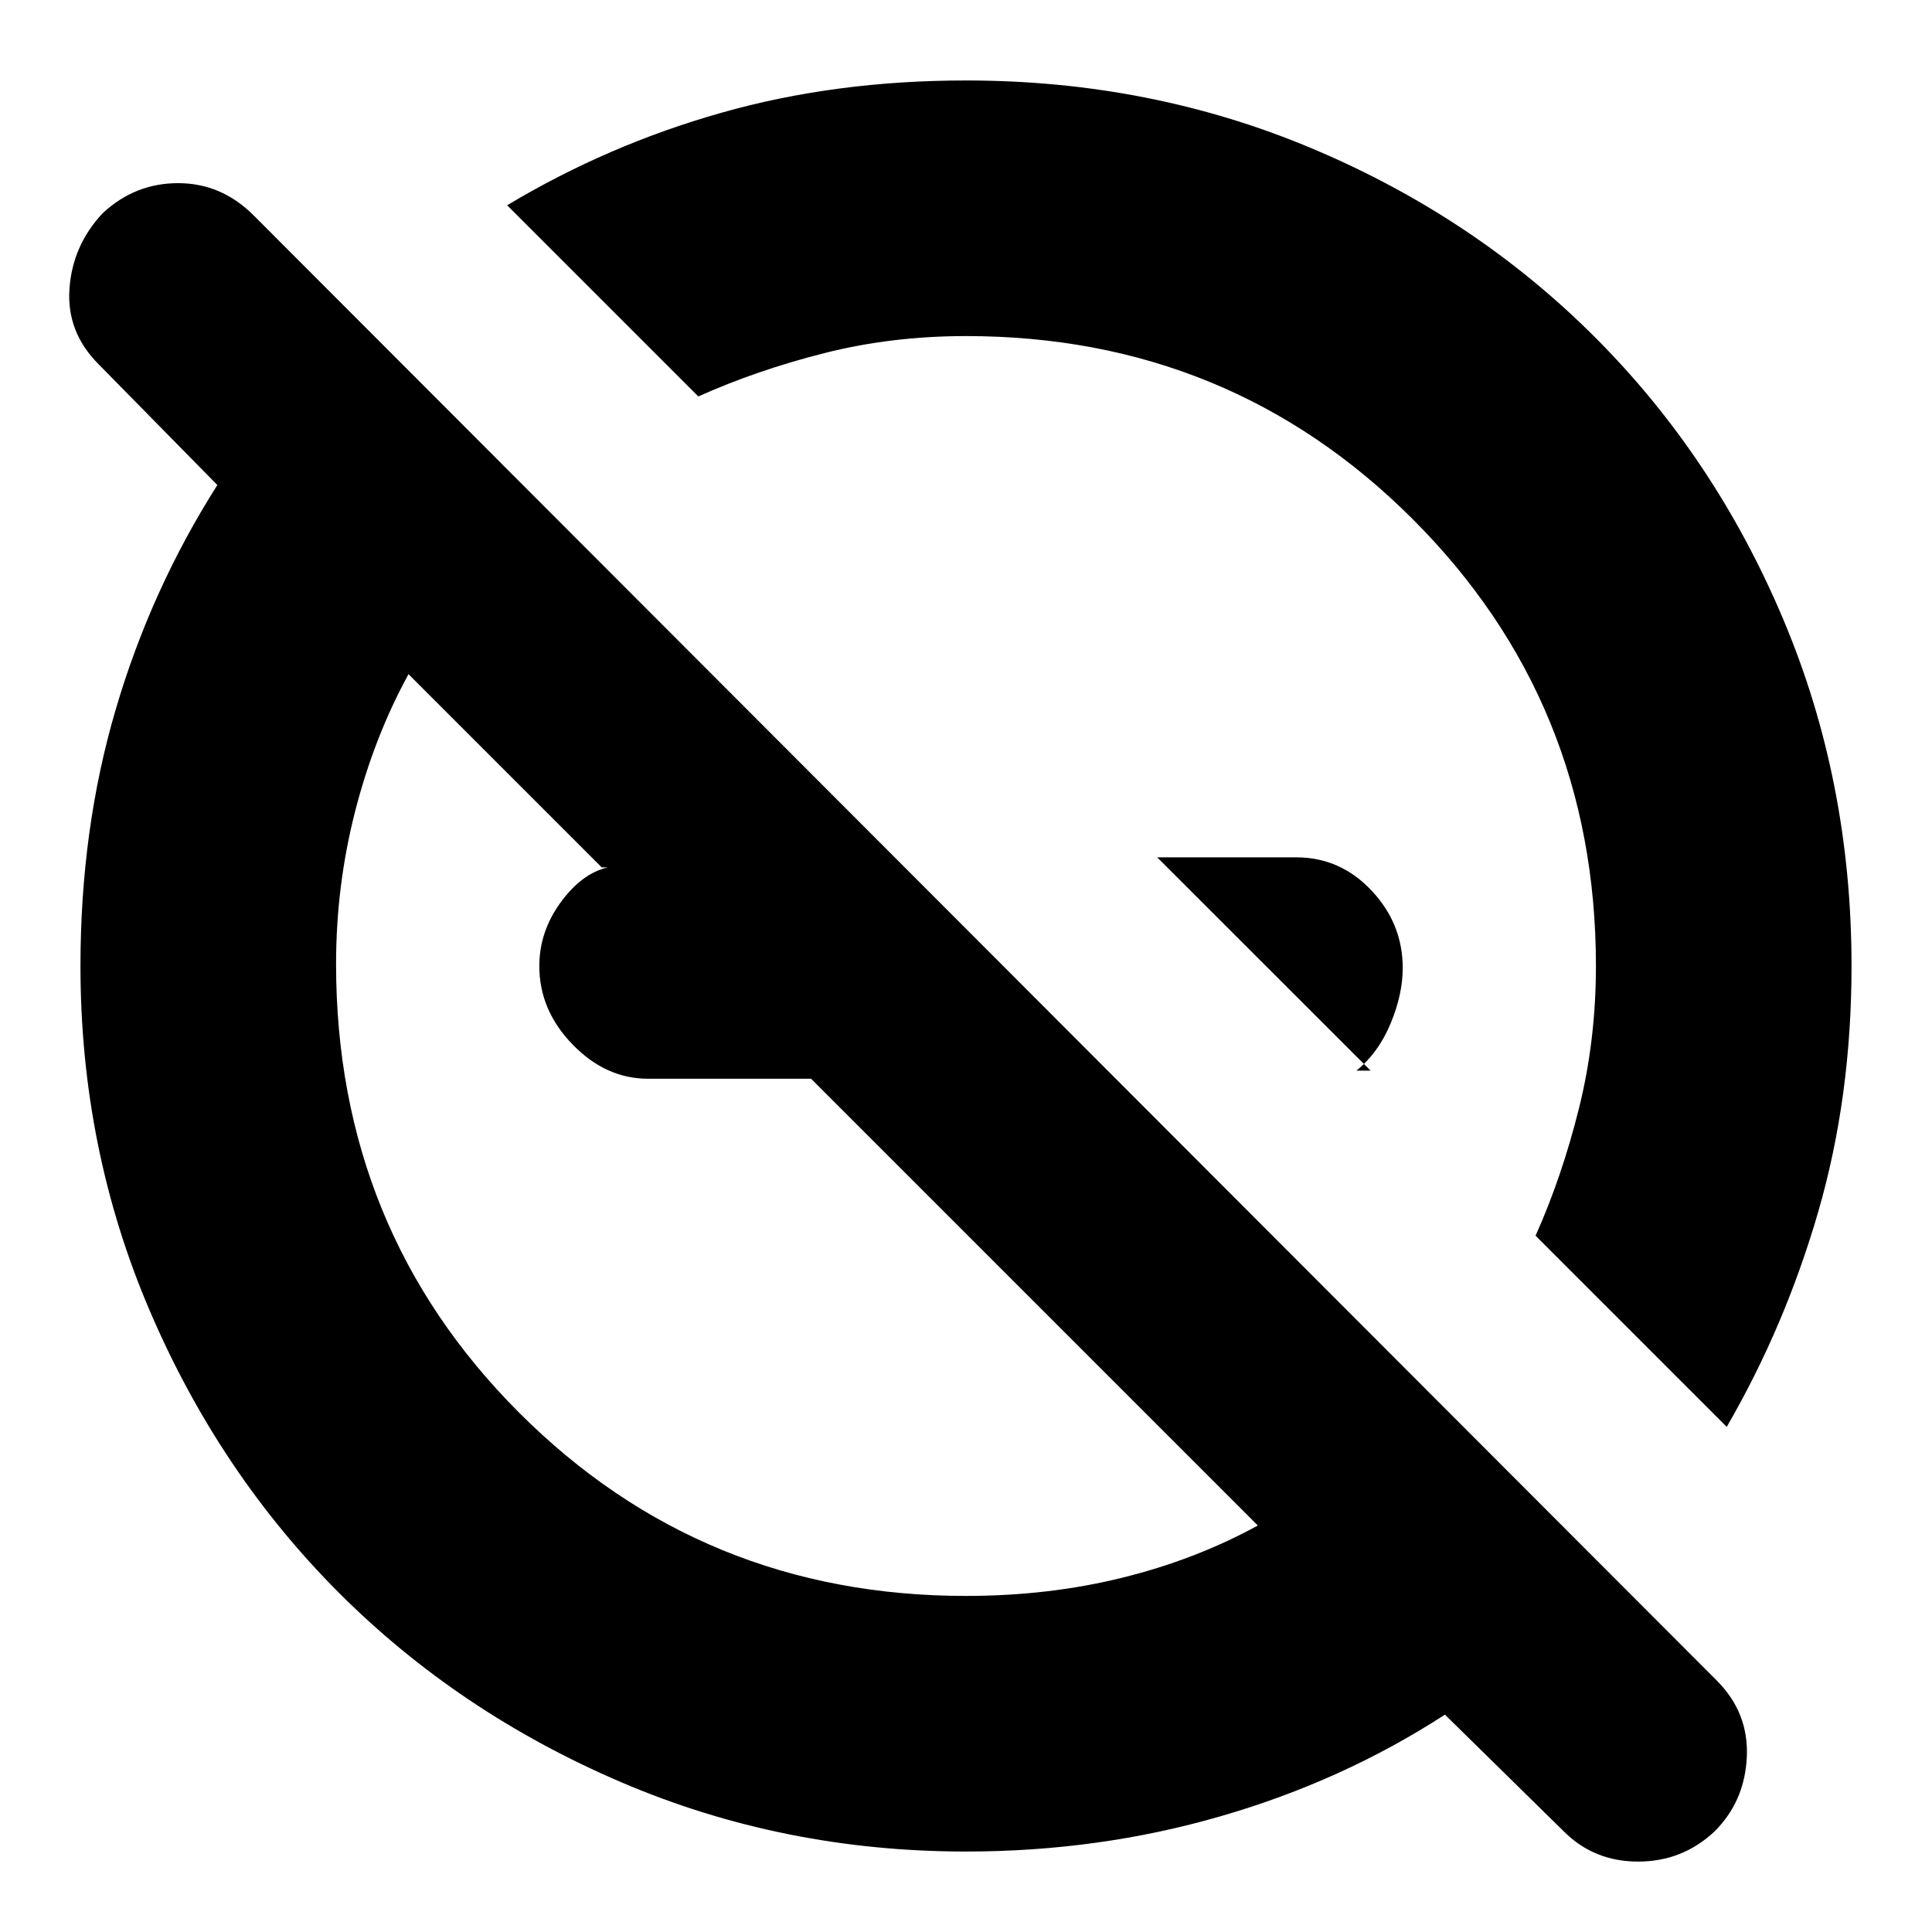 <svg xmlns="http://www.w3.org/2000/svg" height="20" width="20"><path d="M14.188 11.083 11.979 8.875H13.417Q13.875 8.875 14.198 9.219Q14.521 9.562 14.521 10.021Q14.521 10.292 14.396 10.594Q14.271 10.896 14.042 11.083ZM16.188 18.958 14.958 17.75Q13.896 18.438 12.635 18.802Q11.375 19.167 10 19.167Q8.104 19.167 6.427 18.448Q4.75 17.729 3.51 16.49Q2.271 15.25 1.552 13.573Q0.833 11.896 0.833 10Q0.833 8.583 1.198 7.344Q1.562 6.104 2.25 5.021L1.021 3.771Q0.688 3.438 0.719 2.99Q0.75 2.542 1.062 2.208Q1.396 1.896 1.844 1.896Q2.292 1.896 2.625 2.229L17.771 17.396Q18.104 17.729 18.083 18.188Q18.062 18.646 17.75 18.958Q17.417 19.271 16.958 19.271Q16.5 19.271 16.188 18.958ZM17.875 14.771 15.896 12.792Q16.167 12.188 16.344 11.479Q16.521 10.771 16.521 10Q16.521 7.271 14.625 5.375Q12.729 3.479 10 3.479Q9.229 3.479 8.531 3.656Q7.833 3.833 7.229 4.104L5.25 2.125Q6.292 1.5 7.469 1.167Q8.646 0.833 10 0.833Q11.917 0.833 13.594 1.542Q15.271 2.25 16.51 3.49Q17.75 4.729 18.458 6.406Q19.167 8.083 19.167 10Q19.167 11.354 18.823 12.542Q18.479 13.729 17.875 14.771ZM13.021 15.792 8.396 11.167H6.708Q6.271 11.167 5.927 10.812Q5.583 10.458 5.583 10Q5.583 9.646 5.802 9.344Q6.021 9.042 6.292 8.979H6.229L4.229 6.979Q3.875 7.625 3.677 8.396Q3.479 9.167 3.479 9.979Q3.479 12.729 5.375 14.625Q7.271 16.521 10 16.521Q10.854 16.521 11.615 16.333Q12.375 16.146 13.021 15.792ZM11.979 8.875Q11.979 8.875 11.979 8.875Q11.979 8.875 11.979 8.875Q11.979 8.875 11.979 8.875Q11.979 8.875 11.979 8.875Q11.979 8.875 11.979 8.875Q11.979 8.875 11.979 8.875ZM8.625 11.375Q8.625 11.375 8.625 11.375Q8.625 11.375 8.625 11.375Q8.625 11.375 8.625 11.375Q8.625 11.375 8.625 11.375Q8.625 11.375 8.625 11.375Q8.625 11.375 8.625 11.375Z"/></svg>